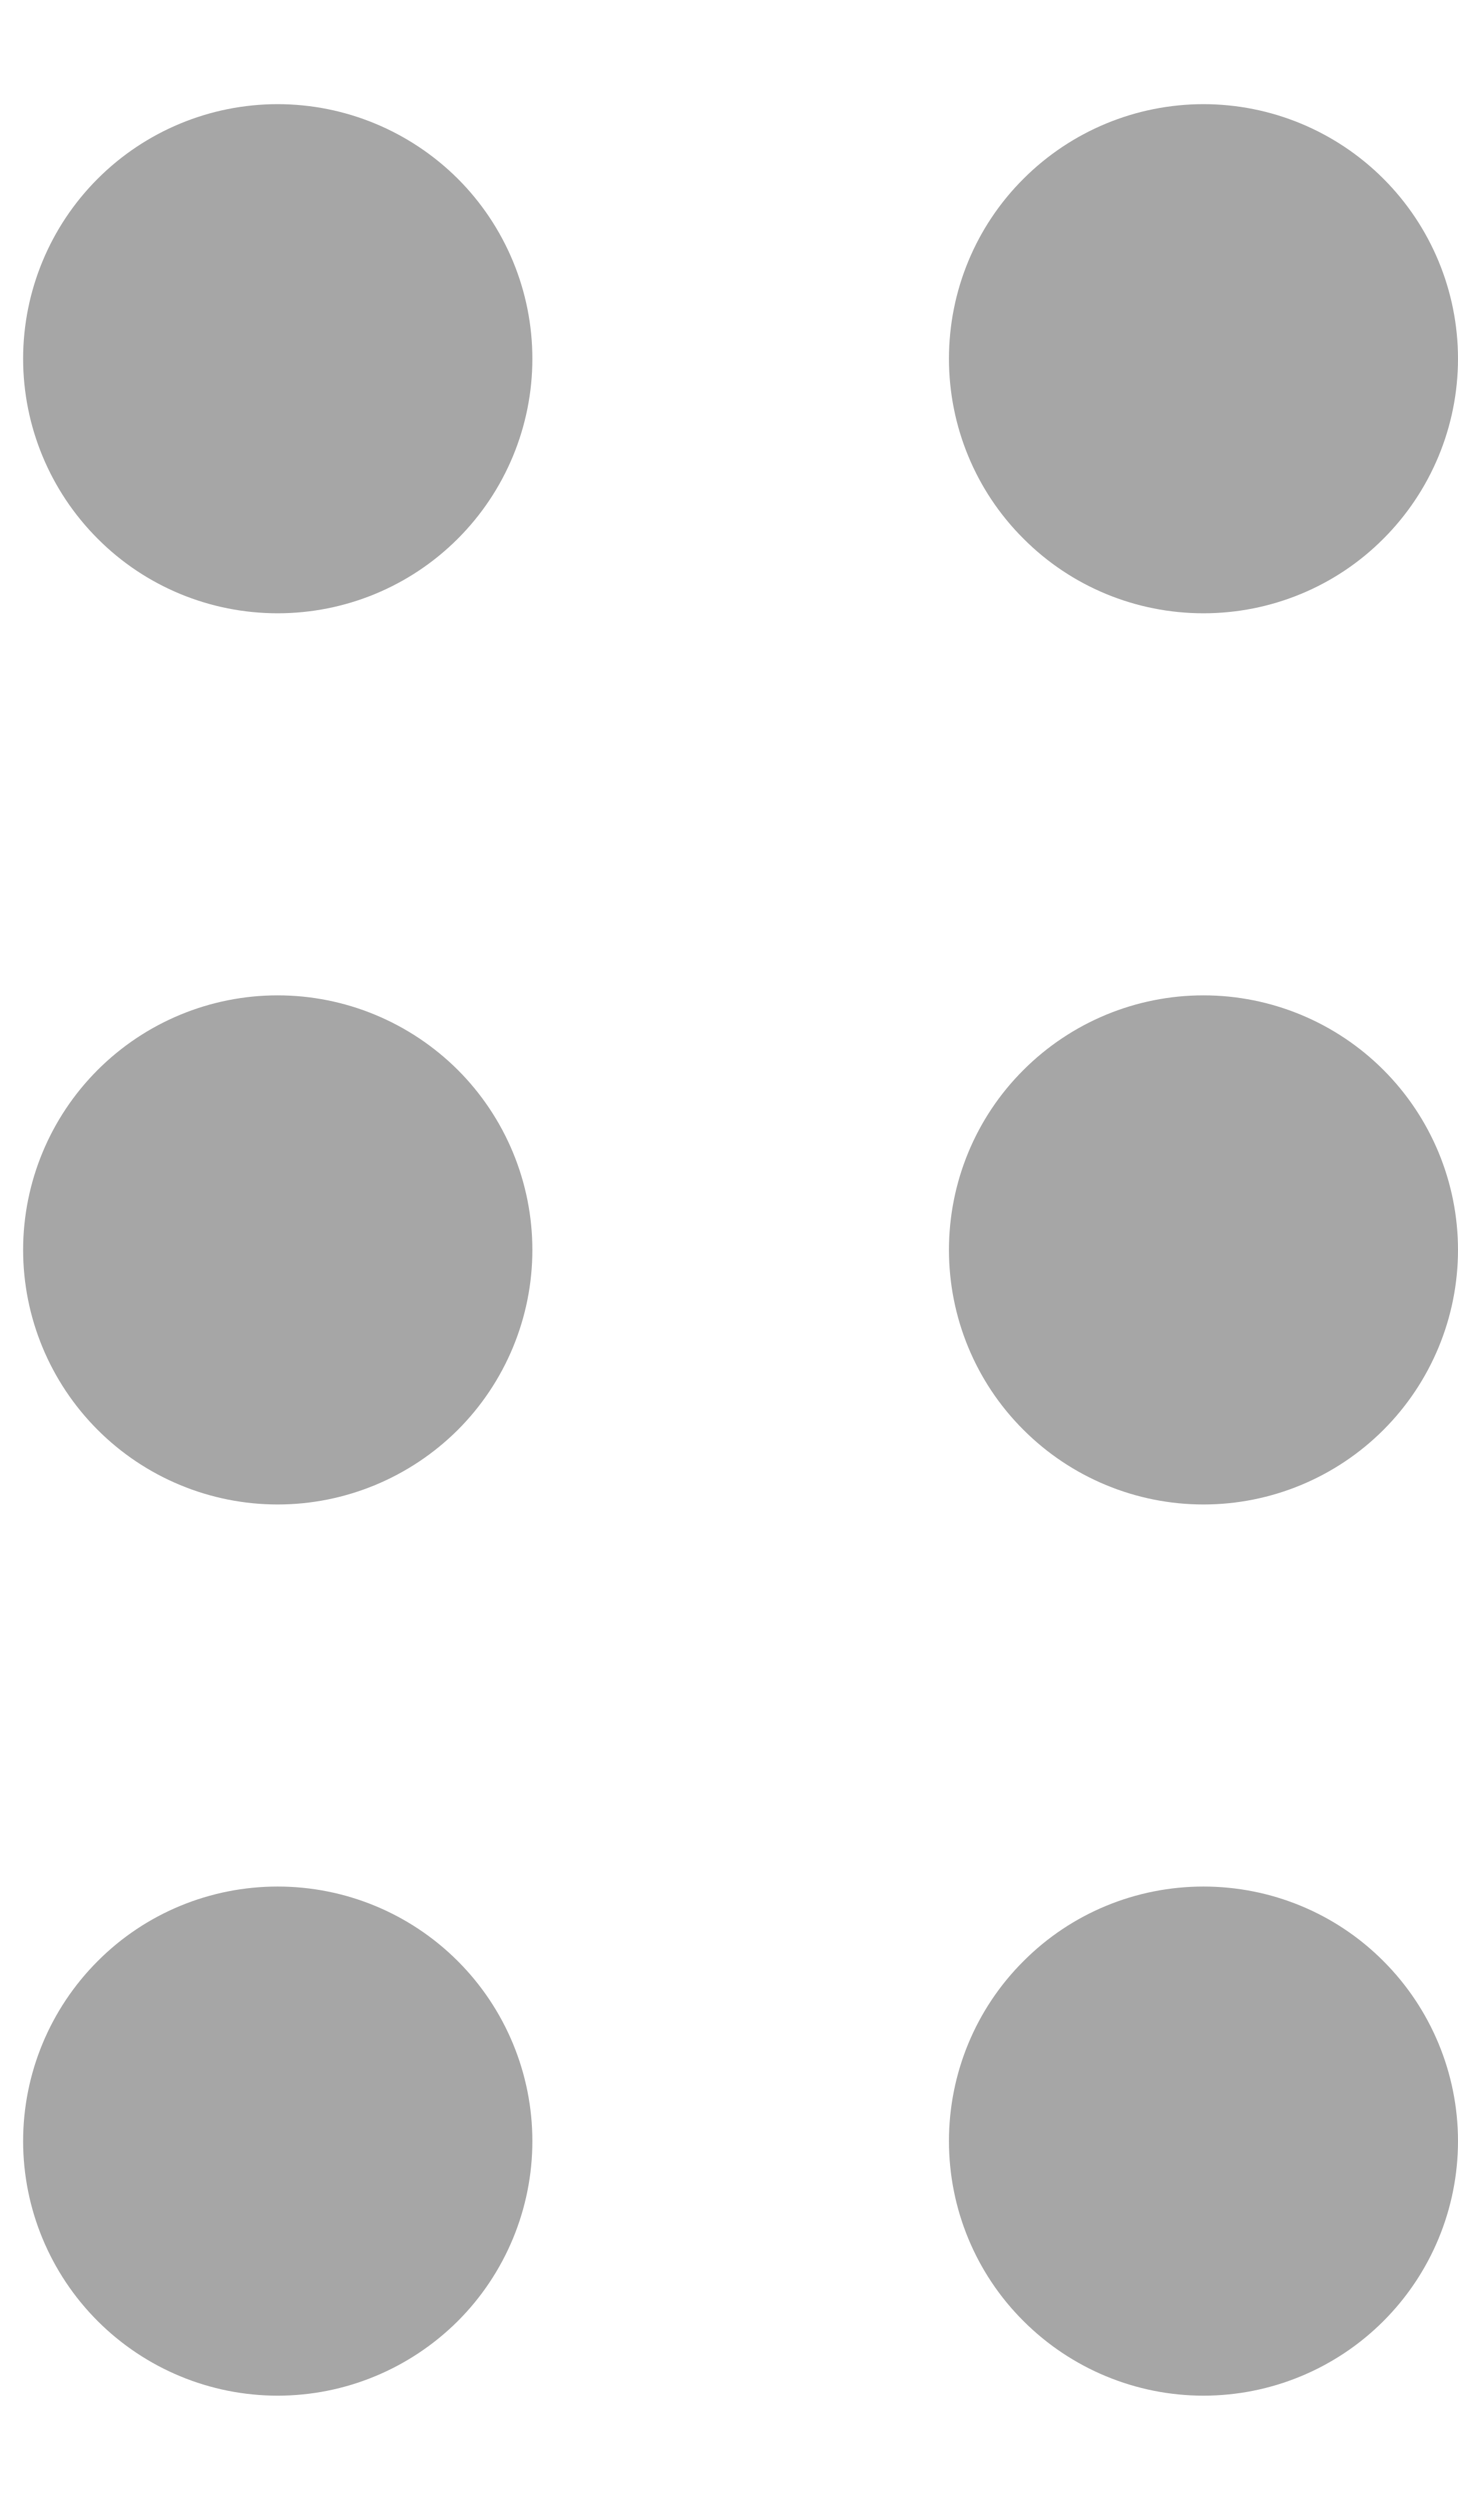 <svg xmlns="http://www.w3.org/2000/svg" width="7" height="12" fill="none" viewBox="0 0 7 12"><g clip-path="url(#clip0_3147_69069)"><path fill="#A6A6A6" d="M1.333 9.056C1.009 9.056 0.698 9.184 0.469 9.414C0.24 9.643 0.111 9.954 0.111 10.278C0.111 10.602 0.24 10.913 0.469 11.142C0.698 11.371 1.009 11.5 1.333 11.5C1.657 11.5 1.968 11.371 2.198 11.142C2.427 10.913 2.556 10.602 2.556 10.278C2.556 9.954 2.427 9.643 2.198 9.414C1.968 9.184 1.657 9.056 1.333 9.056ZM1.333 4.778C1.009 4.778 0.698 4.907 0.469 5.136C0.24 5.365 0.111 5.676 0.111 6C0.111 6.324 0.24 6.635 0.469 6.864C0.698 7.093 1.009 7.222 1.333 7.222C1.657 7.222 1.968 7.093 2.198 6.864C2.427 6.635 2.556 6.324 2.556 6C2.556 5.676 2.427 5.365 2.198 5.136C1.968 4.907 1.657 4.778 1.333 4.778ZM1.333 0.5C1.009 0.5 0.698 0.629 0.469 0.858C0.24 1.087 0.111 1.398 0.111 1.722C0.111 2.046 0.24 2.357 0.469 2.586C0.698 2.816 1.009 2.944 1.333 2.944C1.657 2.944 1.968 2.816 2.198 2.586C2.427 2.357 2.556 2.046 2.556 1.722C2.556 1.398 2.427 1.087 2.198 0.858C1.968 0.629 1.657 0.5 1.333 0.5Z"/></g><g clip-path="url(#clip1_3147_69069)"><path fill="#A6A6A6" d="M5.778 9.056C5.454 9.056 5.143 9.184 4.914 9.414C4.684 9.643 4.556 9.954 4.556 10.278C4.556 10.602 4.684 10.913 4.914 11.142C5.143 11.371 5.454 11.5 5.778 11.5C6.102 11.5 6.413 11.371 6.642 11.142C6.871 10.913 7 10.602 7 10.278C7 9.954 6.871 9.643 6.642 9.414C6.413 9.184 6.102 9.056 5.778 9.056ZM5.778 4.778C5.454 4.778 5.143 4.907 4.914 5.136C4.684 5.365 4.556 5.676 4.556 6C4.556 6.324 4.684 6.635 4.914 6.864C5.143 7.093 5.454 7.222 5.778 7.222C6.102 7.222 6.413 7.093 6.642 6.864C6.871 6.635 7 6.324 7 6C7 5.676 6.871 5.365 6.642 5.136C6.413 4.907 6.102 4.778 5.778 4.778ZM5.778 0.5C5.454 0.5 5.143 0.629 4.914 0.858C4.684 1.087 4.556 1.398 4.556 1.722C4.556 2.046 4.684 2.357 4.914 2.586C5.143 2.816 5.454 2.944 5.778 2.944C6.102 2.944 6.413 2.816 6.642 2.586C6.871 2.357 7 2.046 7 1.722C7 1.398 6.871 1.087 6.642 0.858C6.413 0.629 6.102 0.5 5.778 0.5Z"/></g><defs><clipPath id="clip0_3147_69069"><rect width="2.444" height="11" fill="#fff" transform="translate(0.111 0.5)"/></clipPath><clipPath id="clip1_3147_69069"><rect width="2.444" height="11" fill="#fff" transform="translate(4.556 0.5)"/></clipPath></defs></svg>
